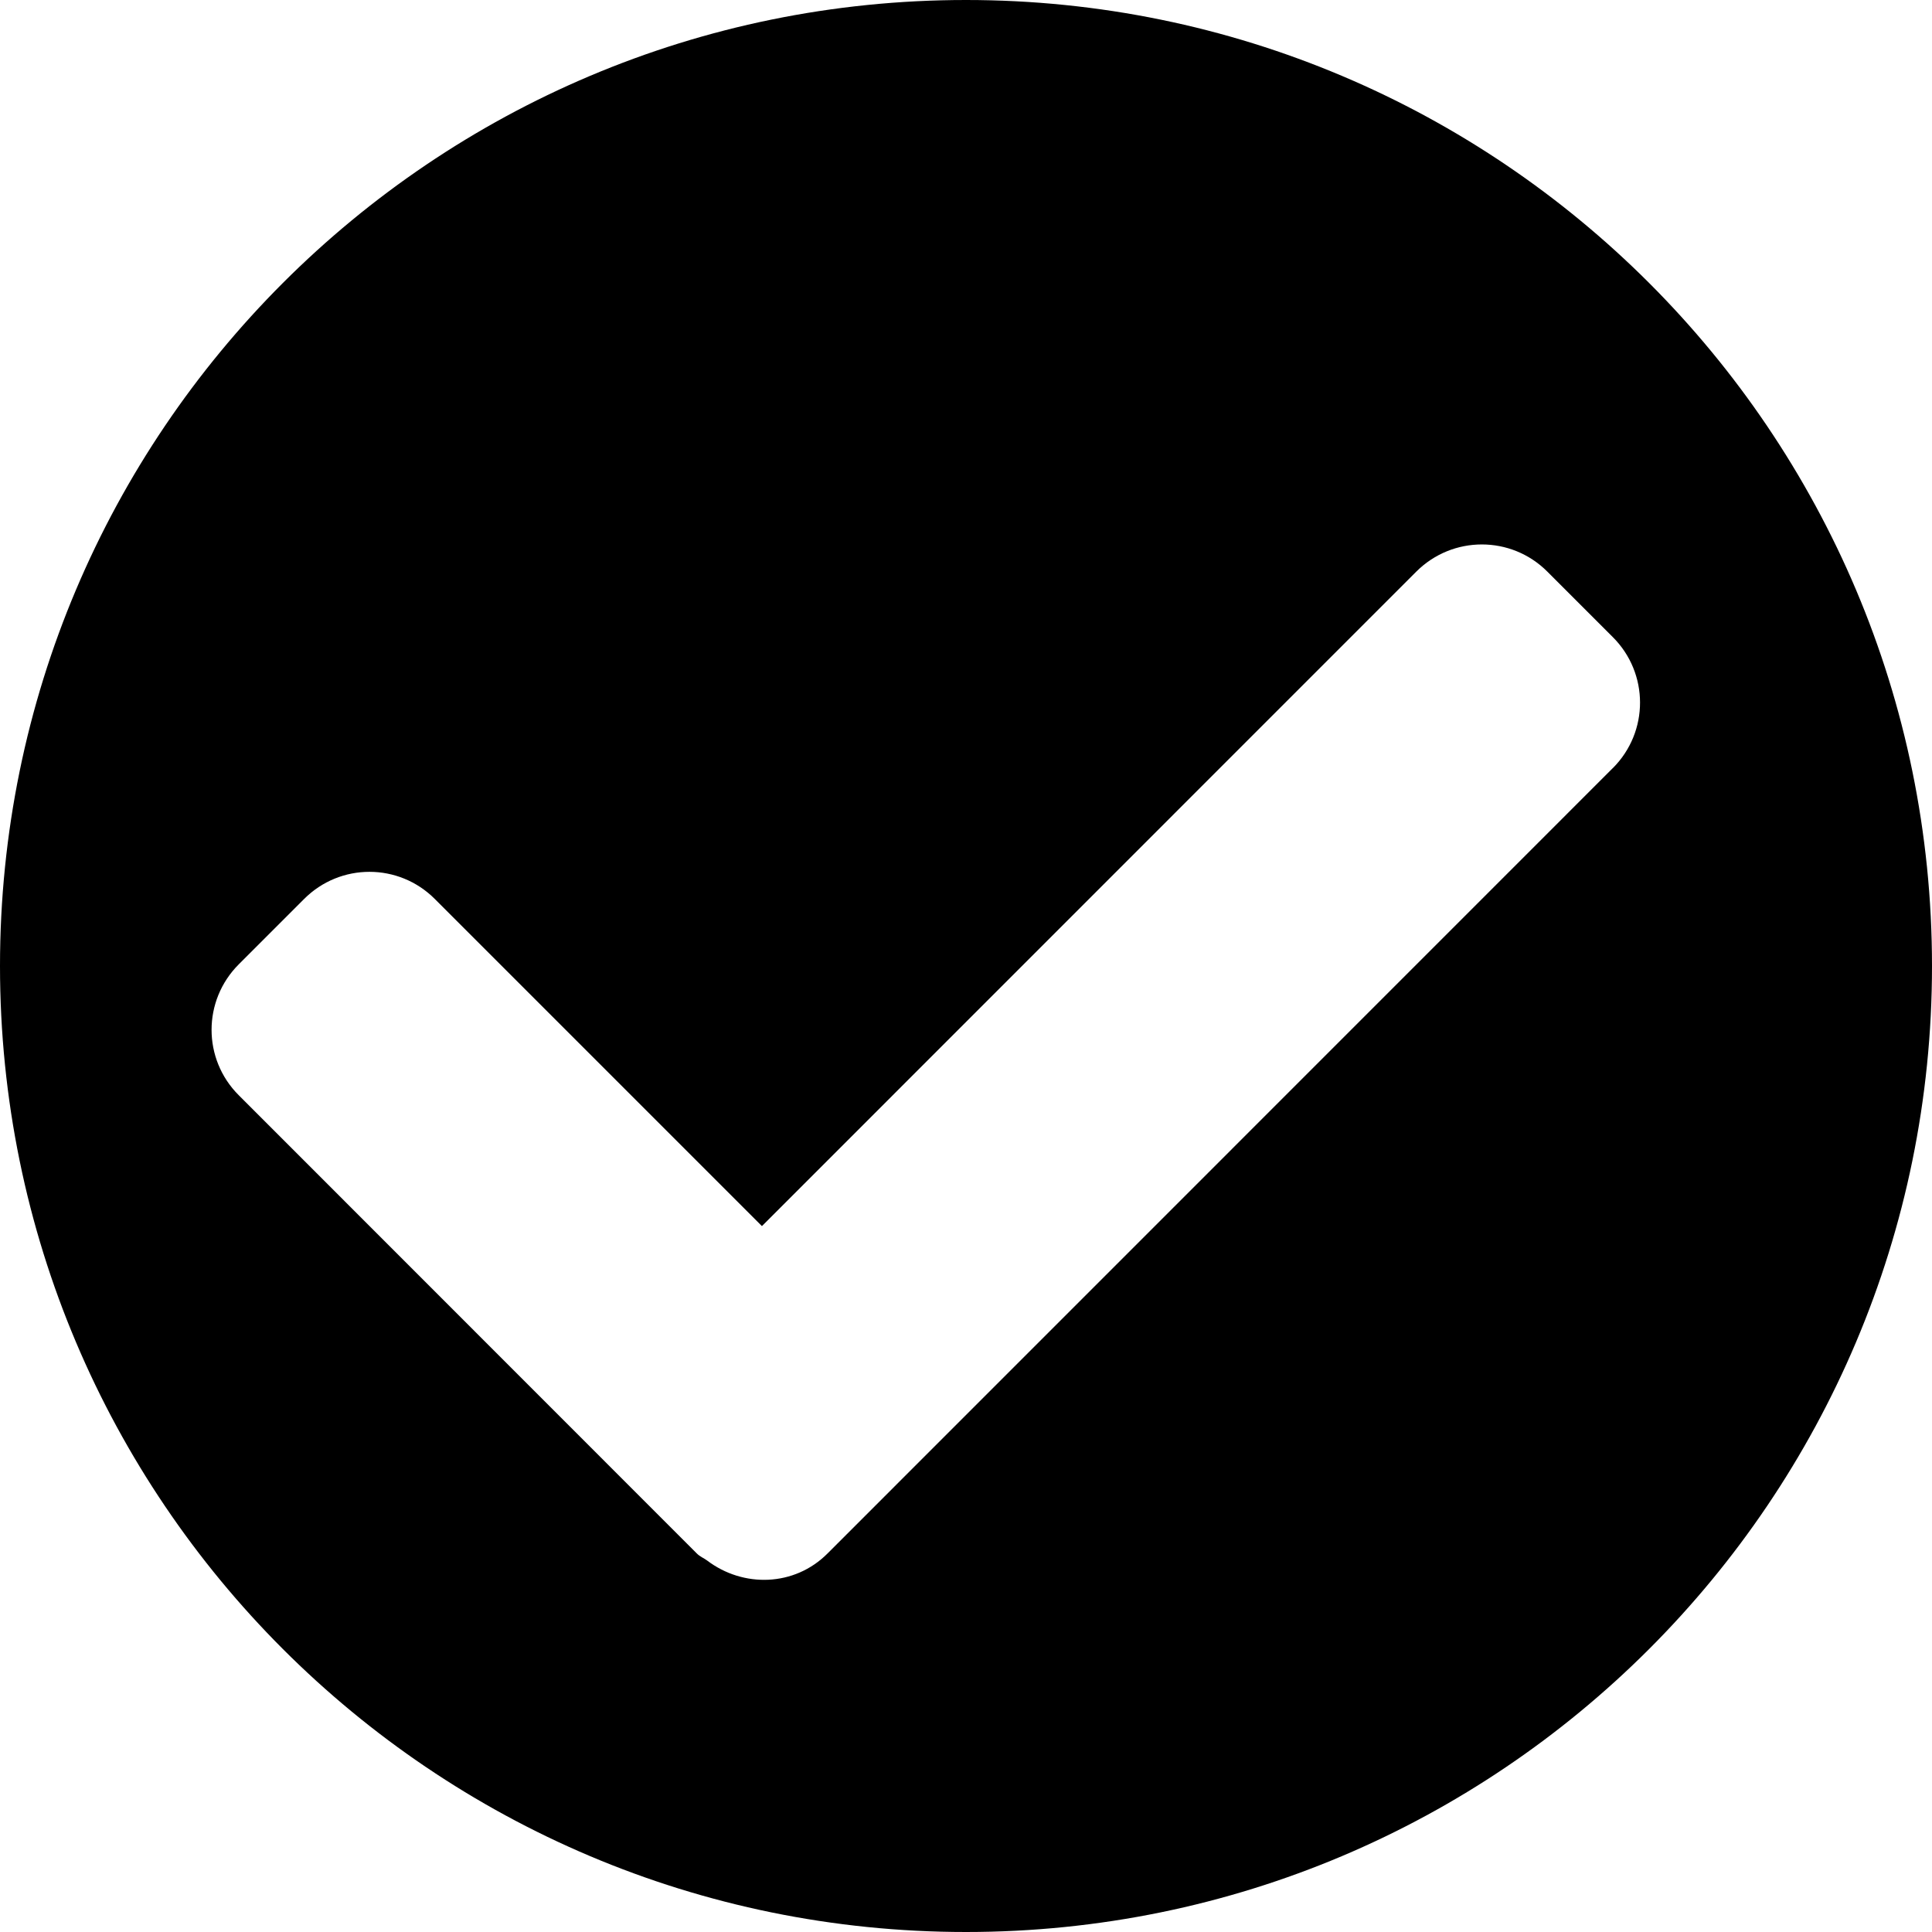 <?xml version="1.0" encoding="utf-8"?>
<!-- Generated by IcoMoon.io -->
<!DOCTYPE svg PUBLIC "-//W3C//DTD SVG 1.1//EN" "http://www.w3.org/Graphics/SVG/1.1/DTD/svg11.dtd">
<svg version="1.1" xmlns="http://www.w3.org/2000/svg" xmlns:xlink="http://www.w3.org/1999/xlink" width="32" height="32" viewBox="0 0 32 32">
<path d="M16 0c-8.837 0-16 7.163-16 16s7.163 16 16 16 16-7.163 16-16-7.163-16-16-16zM26.713 12.722l-13.006 13.008c-0.549 0.551-1.397 0.571-1.995 0.117-0.055-0.041-0.119-0.064-0.171-0.117l-7.586-7.589c-0.601-0.599-0.601-1.568 0-2.169l1.081-1.081c0.599-0.601 1.568-0.601 2.167 0l5.417 5.417 10.839-10.841c0.601-0.599 1.57-0.599 2.169 0l1.081 1.081c0.606 0.601 0.606 1.573 0.005 2.174z"></path>
</svg>
